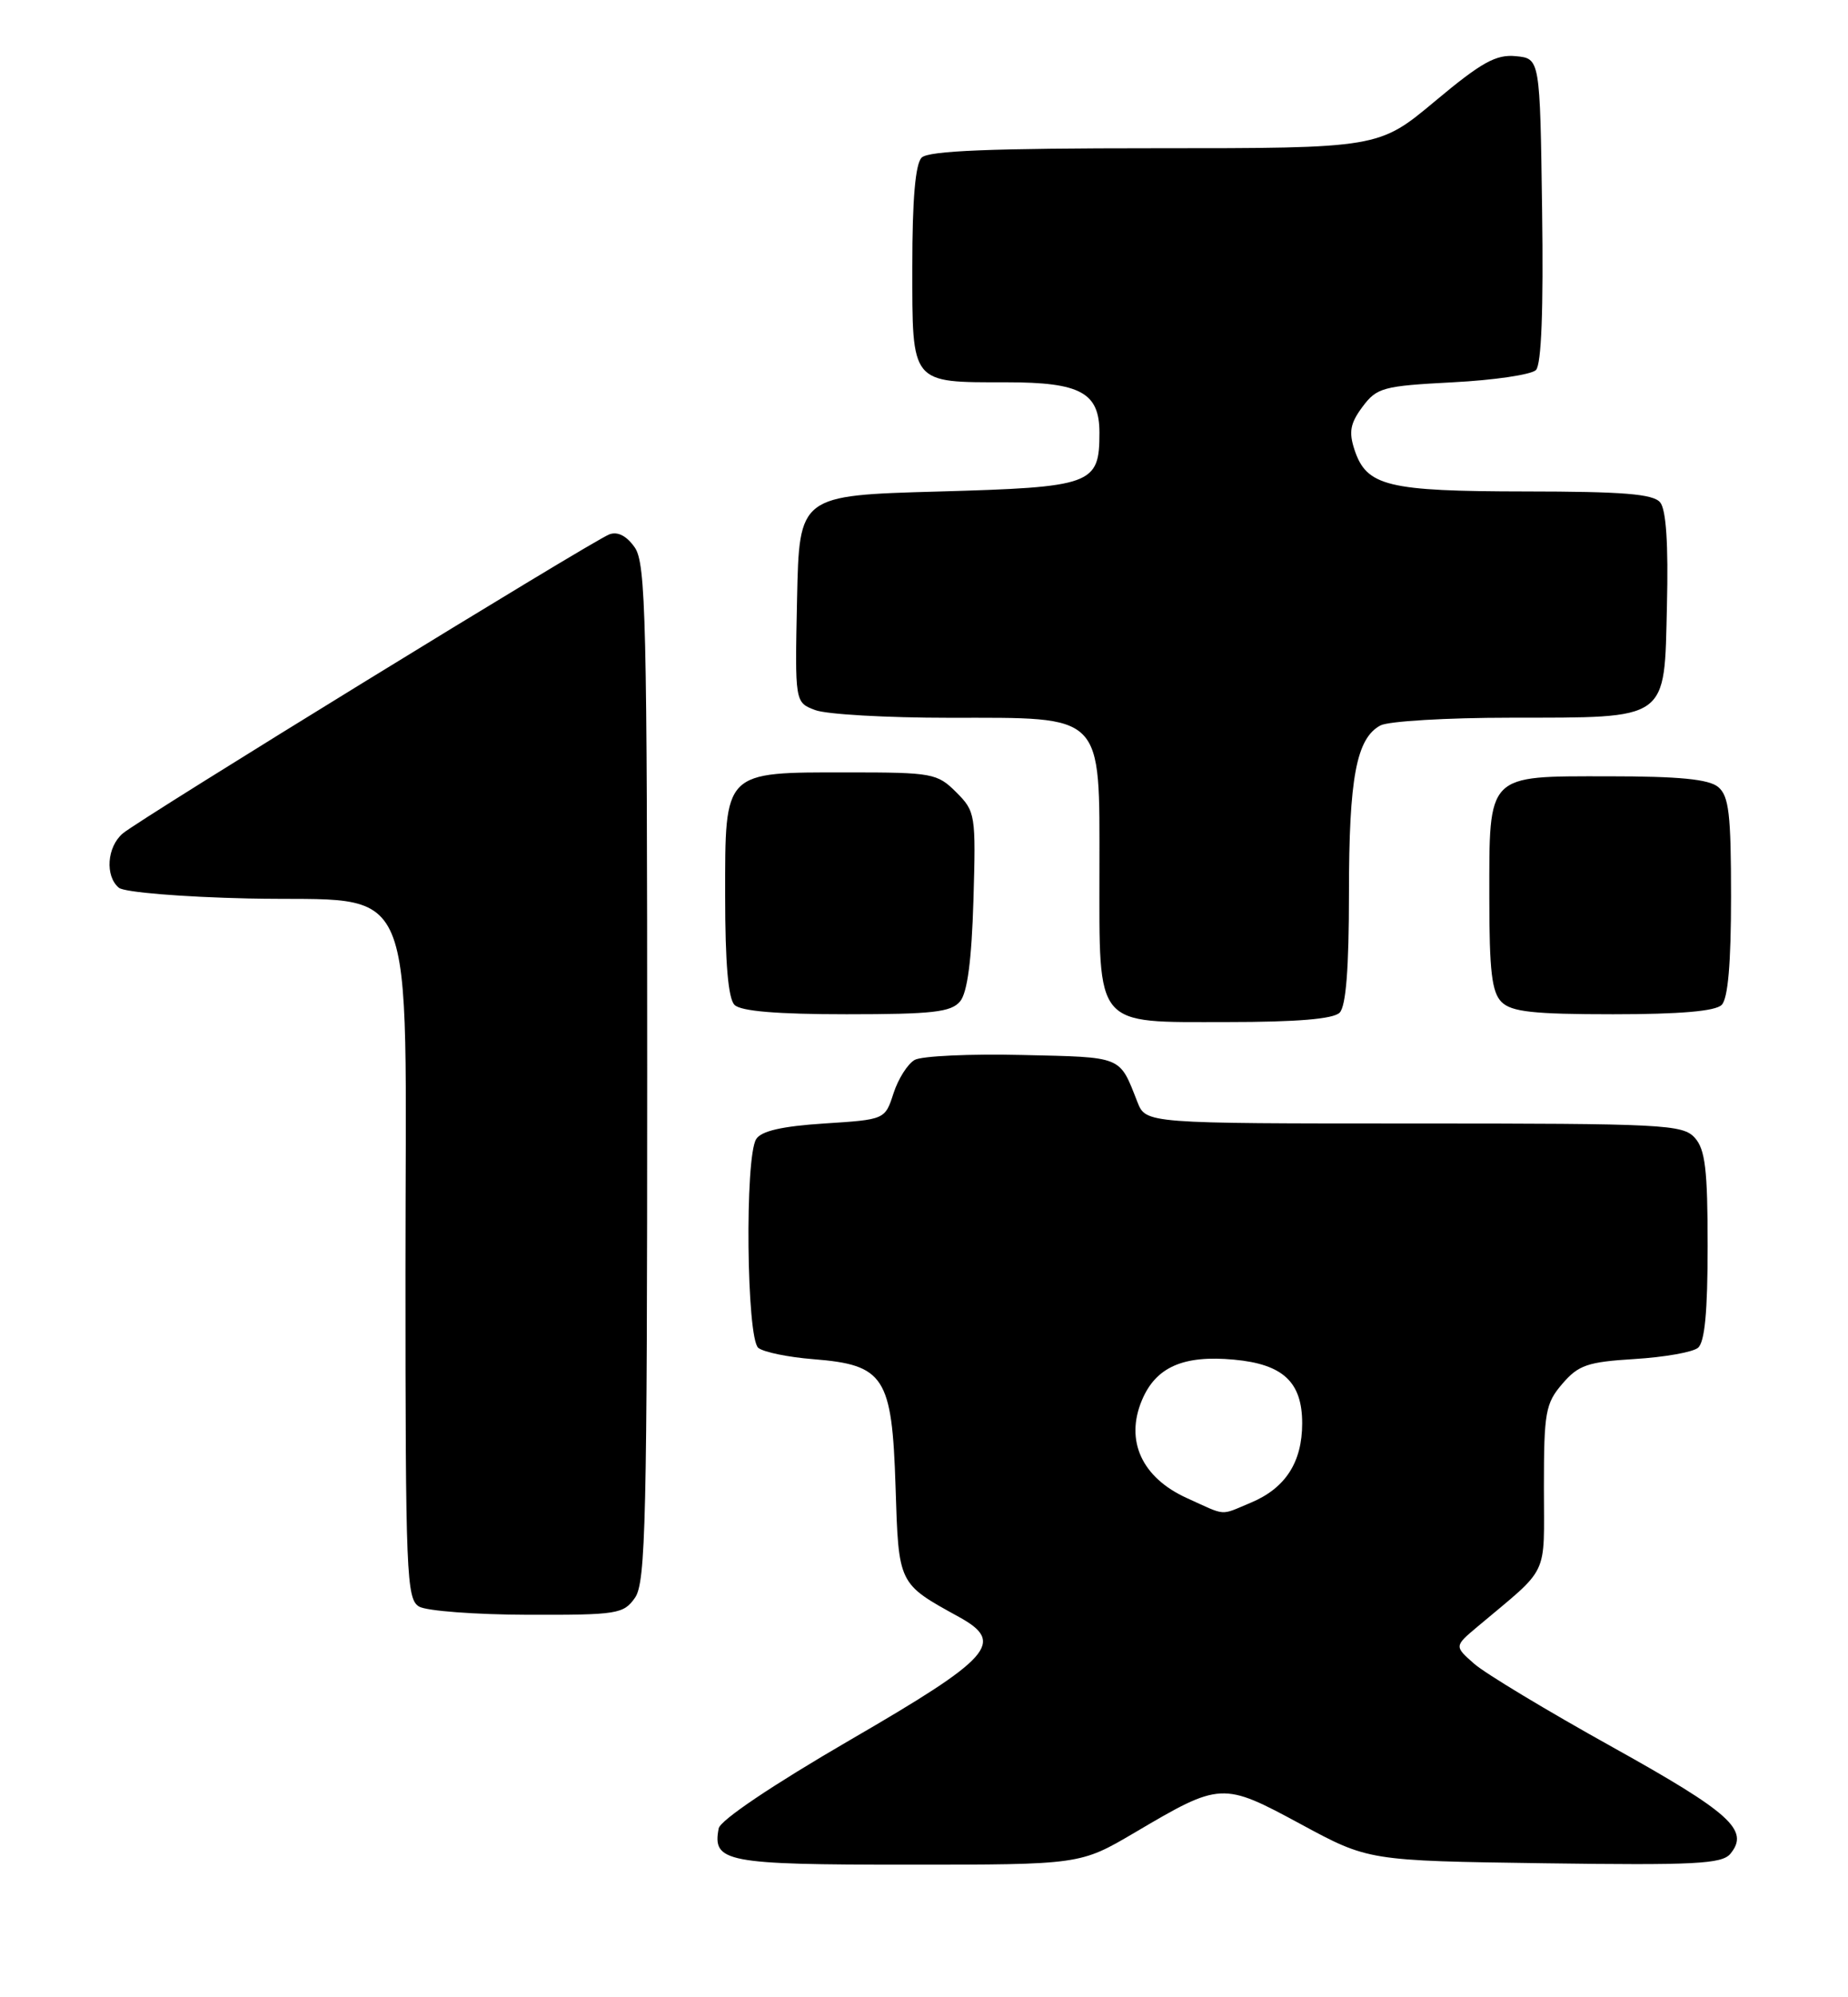 <?xml version="1.0" encoding="UTF-8" standalone="no"?>
<!DOCTYPE svg PUBLIC "-//W3C//DTD SVG 1.1//EN" "http://www.w3.org/Graphics/SVG/1.1/DTD/svg11.dtd" >
<svg xmlns="http://www.w3.org/2000/svg" xmlns:xlink="http://www.w3.org/1999/xlink" version="1.1" viewBox="0 0 237 256">
 <g >
 <path fill="currentColor"
d=" M 145.52 234.89 C 156.54 228.39 156.77 228.38 166.81 233.80 C 175.50 238.50 175.50 238.50 198.07 238.82 C 217.30 239.09 220.83 238.91 221.91 237.61 C 224.41 234.59 221.96 232.37 206.81 223.94 C 198.46 219.30 190.47 214.49 189.06 213.25 C 186.50 211.00 186.50 211.00 189.50 208.48 C 198.83 200.64 198.00 202.38 198.00 190.67 C 198.00 181.01 198.20 179.88 200.37 177.36 C 202.43 174.96 203.61 174.56 209.62 174.19 C 213.40 173.96 217.06 173.32 217.75 172.76 C 218.63 172.06 219.00 168.14 219.00 159.71 C 219.00 149.90 218.69 147.32 217.35 145.83 C 215.80 144.12 213.35 144.00 181.32 144.00 C 146.96 144.00 146.96 144.00 145.87 141.25 C 143.52 135.28 144.10 135.52 131.11 135.22 C 124.41 135.06 118.20 135.35 117.31 135.85 C 116.41 136.35 115.19 138.28 114.59 140.13 C 113.50 143.50 113.50 143.50 105.71 144.00 C 100.30 144.35 97.63 144.96 96.98 146.00 C 95.50 148.34 95.74 171.55 97.25 172.76 C 97.94 173.31 101.11 173.96 104.31 174.21 C 113.43 174.94 114.40 176.44 114.85 190.53 C 115.25 203.14 115.16 202.94 122.97 207.24 C 128.95 210.53 127.26 212.44 109.00 223.03 C 99.10 228.78 92.37 233.30 92.17 234.35 C 91.34 238.67 93.03 239.00 116.39 239.00 C 138.53 239.00 138.53 239.00 145.52 234.89 Z  M 81.44 204.78 C 82.81 202.82 83.00 194.76 83.00 137.50 C 83.00 79.42 82.83 72.20 81.40 70.16 C 80.36 68.68 79.21 68.09 78.15 68.49 C 75.93 69.33 17.97 104.94 15.75 106.82 C 13.71 108.55 13.45 112.30 15.25 113.79 C 15.94 114.36 23.34 114.97 31.84 115.16 C 54.02 115.65 52.00 110.85 52.00 163.01 C 52.00 201.85 52.13 204.97 53.75 205.92 C 54.71 206.48 60.99 206.95 67.69 206.97 C 79.18 207.00 79.98 206.87 81.44 204.78 Z  M 171.80 129.80 C 172.62 128.98 173.00 124.12 173.00 114.45 C 173.00 99.70 173.95 94.63 177.04 92.98 C 178.05 92.44 185.54 91.99 193.68 91.99 C 214.18 91.96 213.43 92.51 213.78 77.61 C 213.97 69.75 213.68 65.32 212.91 64.39 C 212.01 63.31 208.17 63.00 195.63 62.99 C 177.92 62.97 175.26 62.32 173.71 57.65 C 172.96 55.37 173.16 54.26 174.73 52.15 C 176.57 49.68 177.36 49.47 186.31 49.00 C 191.59 48.73 196.39 48.02 196.98 47.43 C 197.68 46.72 197.95 39.72 197.77 26.93 C 197.50 7.50 197.50 7.50 194.40 7.20 C 191.86 6.95 190.01 7.98 184.06 12.95 C 176.82 19.00 176.82 19.00 148.11 19.00 C 127.11 19.00 119.08 19.32 118.20 20.20 C 117.39 21.01 117.00 25.57 117.00 34.16 C 117.00 49.33 116.73 49.00 129.11 49.00 C 138.57 49.00 141.00 50.32 141.00 55.46 C 141.00 62.13 140.13 62.44 120.33 63.00 C 102.50 63.50 102.50 63.50 102.22 76.76 C 101.94 90.03 101.94 90.03 104.54 91.01 C 105.96 91.56 113.71 92.00 121.75 92.00 C 141.74 92.00 141.00 91.25 141.00 111.45 C 141.00 131.91 140.24 131.00 157.36 131.00 C 166.32 131.00 170.99 130.61 171.80 129.80 Z  M 123.13 128.35 C 124.06 127.23 124.61 123.08 124.84 115.39 C 125.16 104.40 125.10 104.01 122.63 101.54 C 120.21 99.12 119.56 99.00 108.77 99.00 C 92.70 99.00 93.00 98.70 93.00 114.86 C 93.00 123.43 93.39 127.99 94.20 128.80 C 95.01 129.61 99.66 130.00 108.58 130.00 C 119.60 130.00 121.98 129.73 123.13 128.35 Z  M 220.80 128.80 C 221.61 127.99 222.00 123.45 222.00 114.92 C 222.00 104.35 221.73 102.02 220.35 100.87 C 219.14 99.87 215.33 99.50 206.27 99.50 C 190.56 99.50 191.00 99.05 191.00 115.12 C 191.00 124.46 191.32 127.18 192.57 128.43 C 193.84 129.69 196.63 130.00 206.87 130.00 C 215.44 130.00 219.99 129.61 220.80 128.80 Z  M 152.21 192.01 C 146.45 189.40 144.27 184.67 146.44 179.49 C 148.22 175.22 151.75 173.66 158.26 174.27 C 164.55 174.85 167.00 177.14 167.00 182.43 C 167.00 187.43 164.85 190.75 160.40 192.61 C 156.39 194.28 157.37 194.35 152.21 192.01 Z "/>
</g>
</svg>